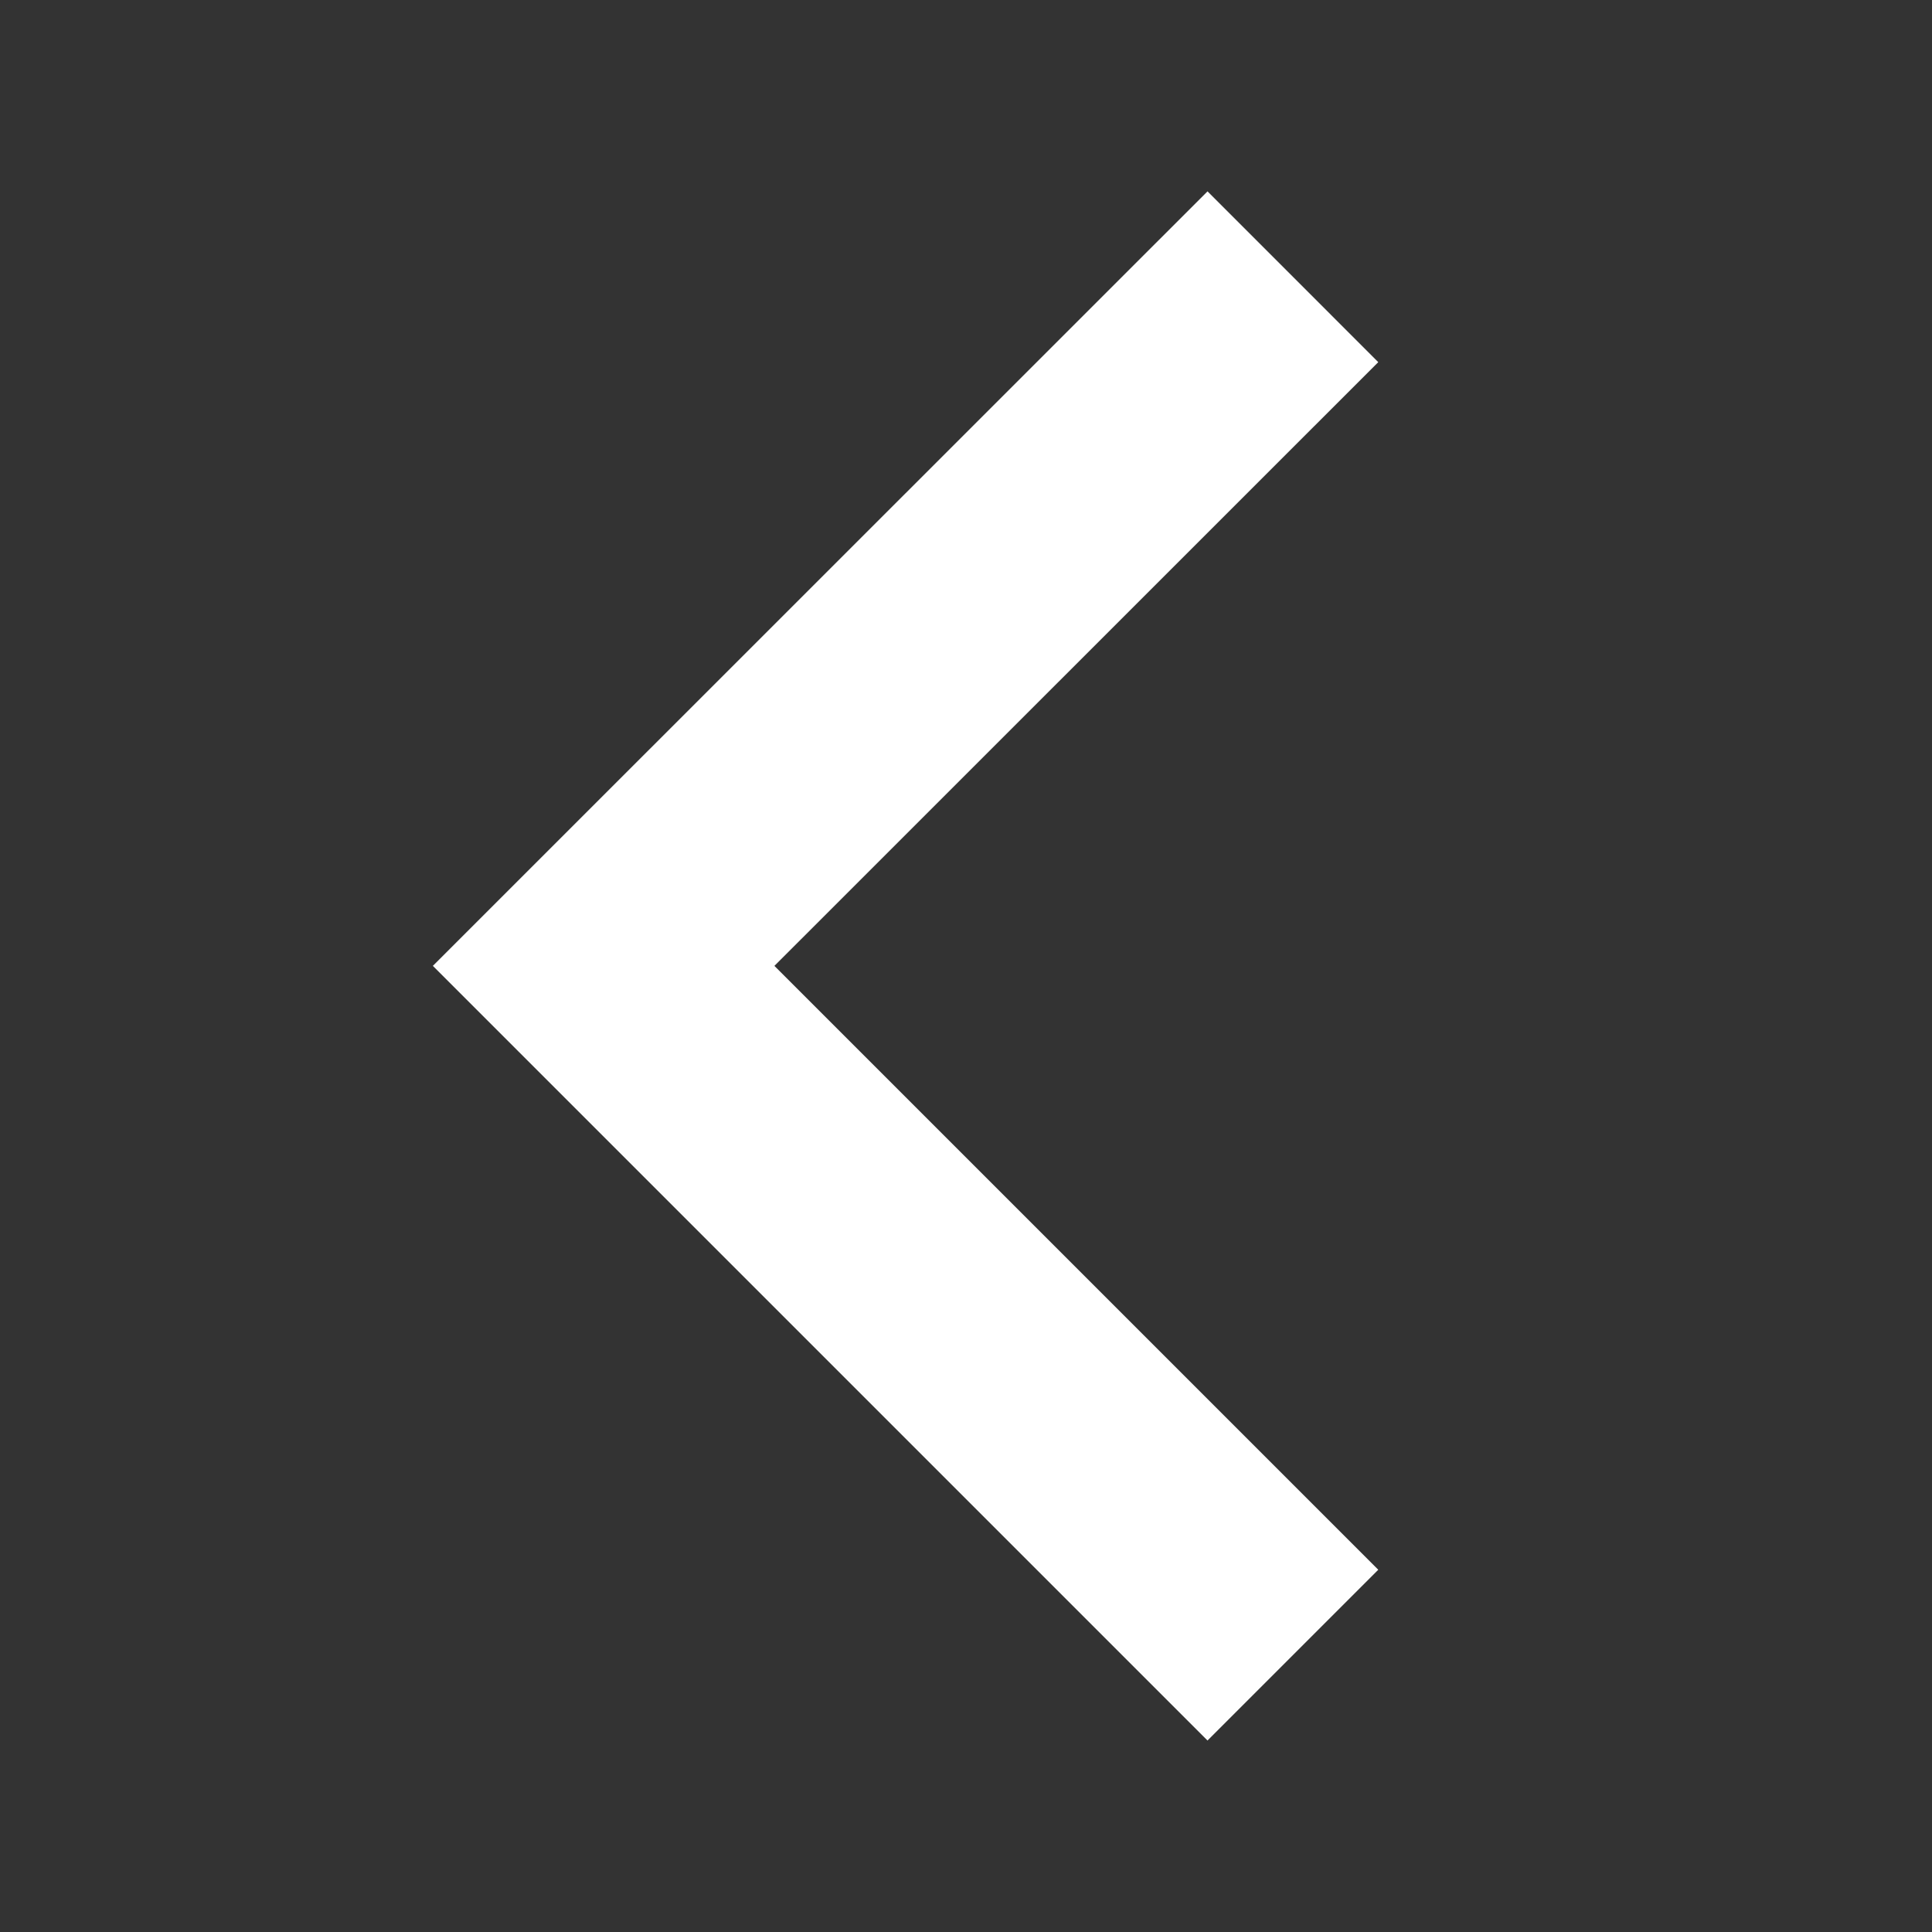 <svg width="16" height="16" viewBox="0 0 16 16" fill="none" xmlns="http://www.w3.org/2000/svg">
<rect x="0" y="0" width="16" height="16" fill="#333333" stroke="none"/>
<path d="M10 13L4.999 7.999L10 2.999" stroke="white" stroke-width="2" stroke-linecap="square"/>
</svg>
